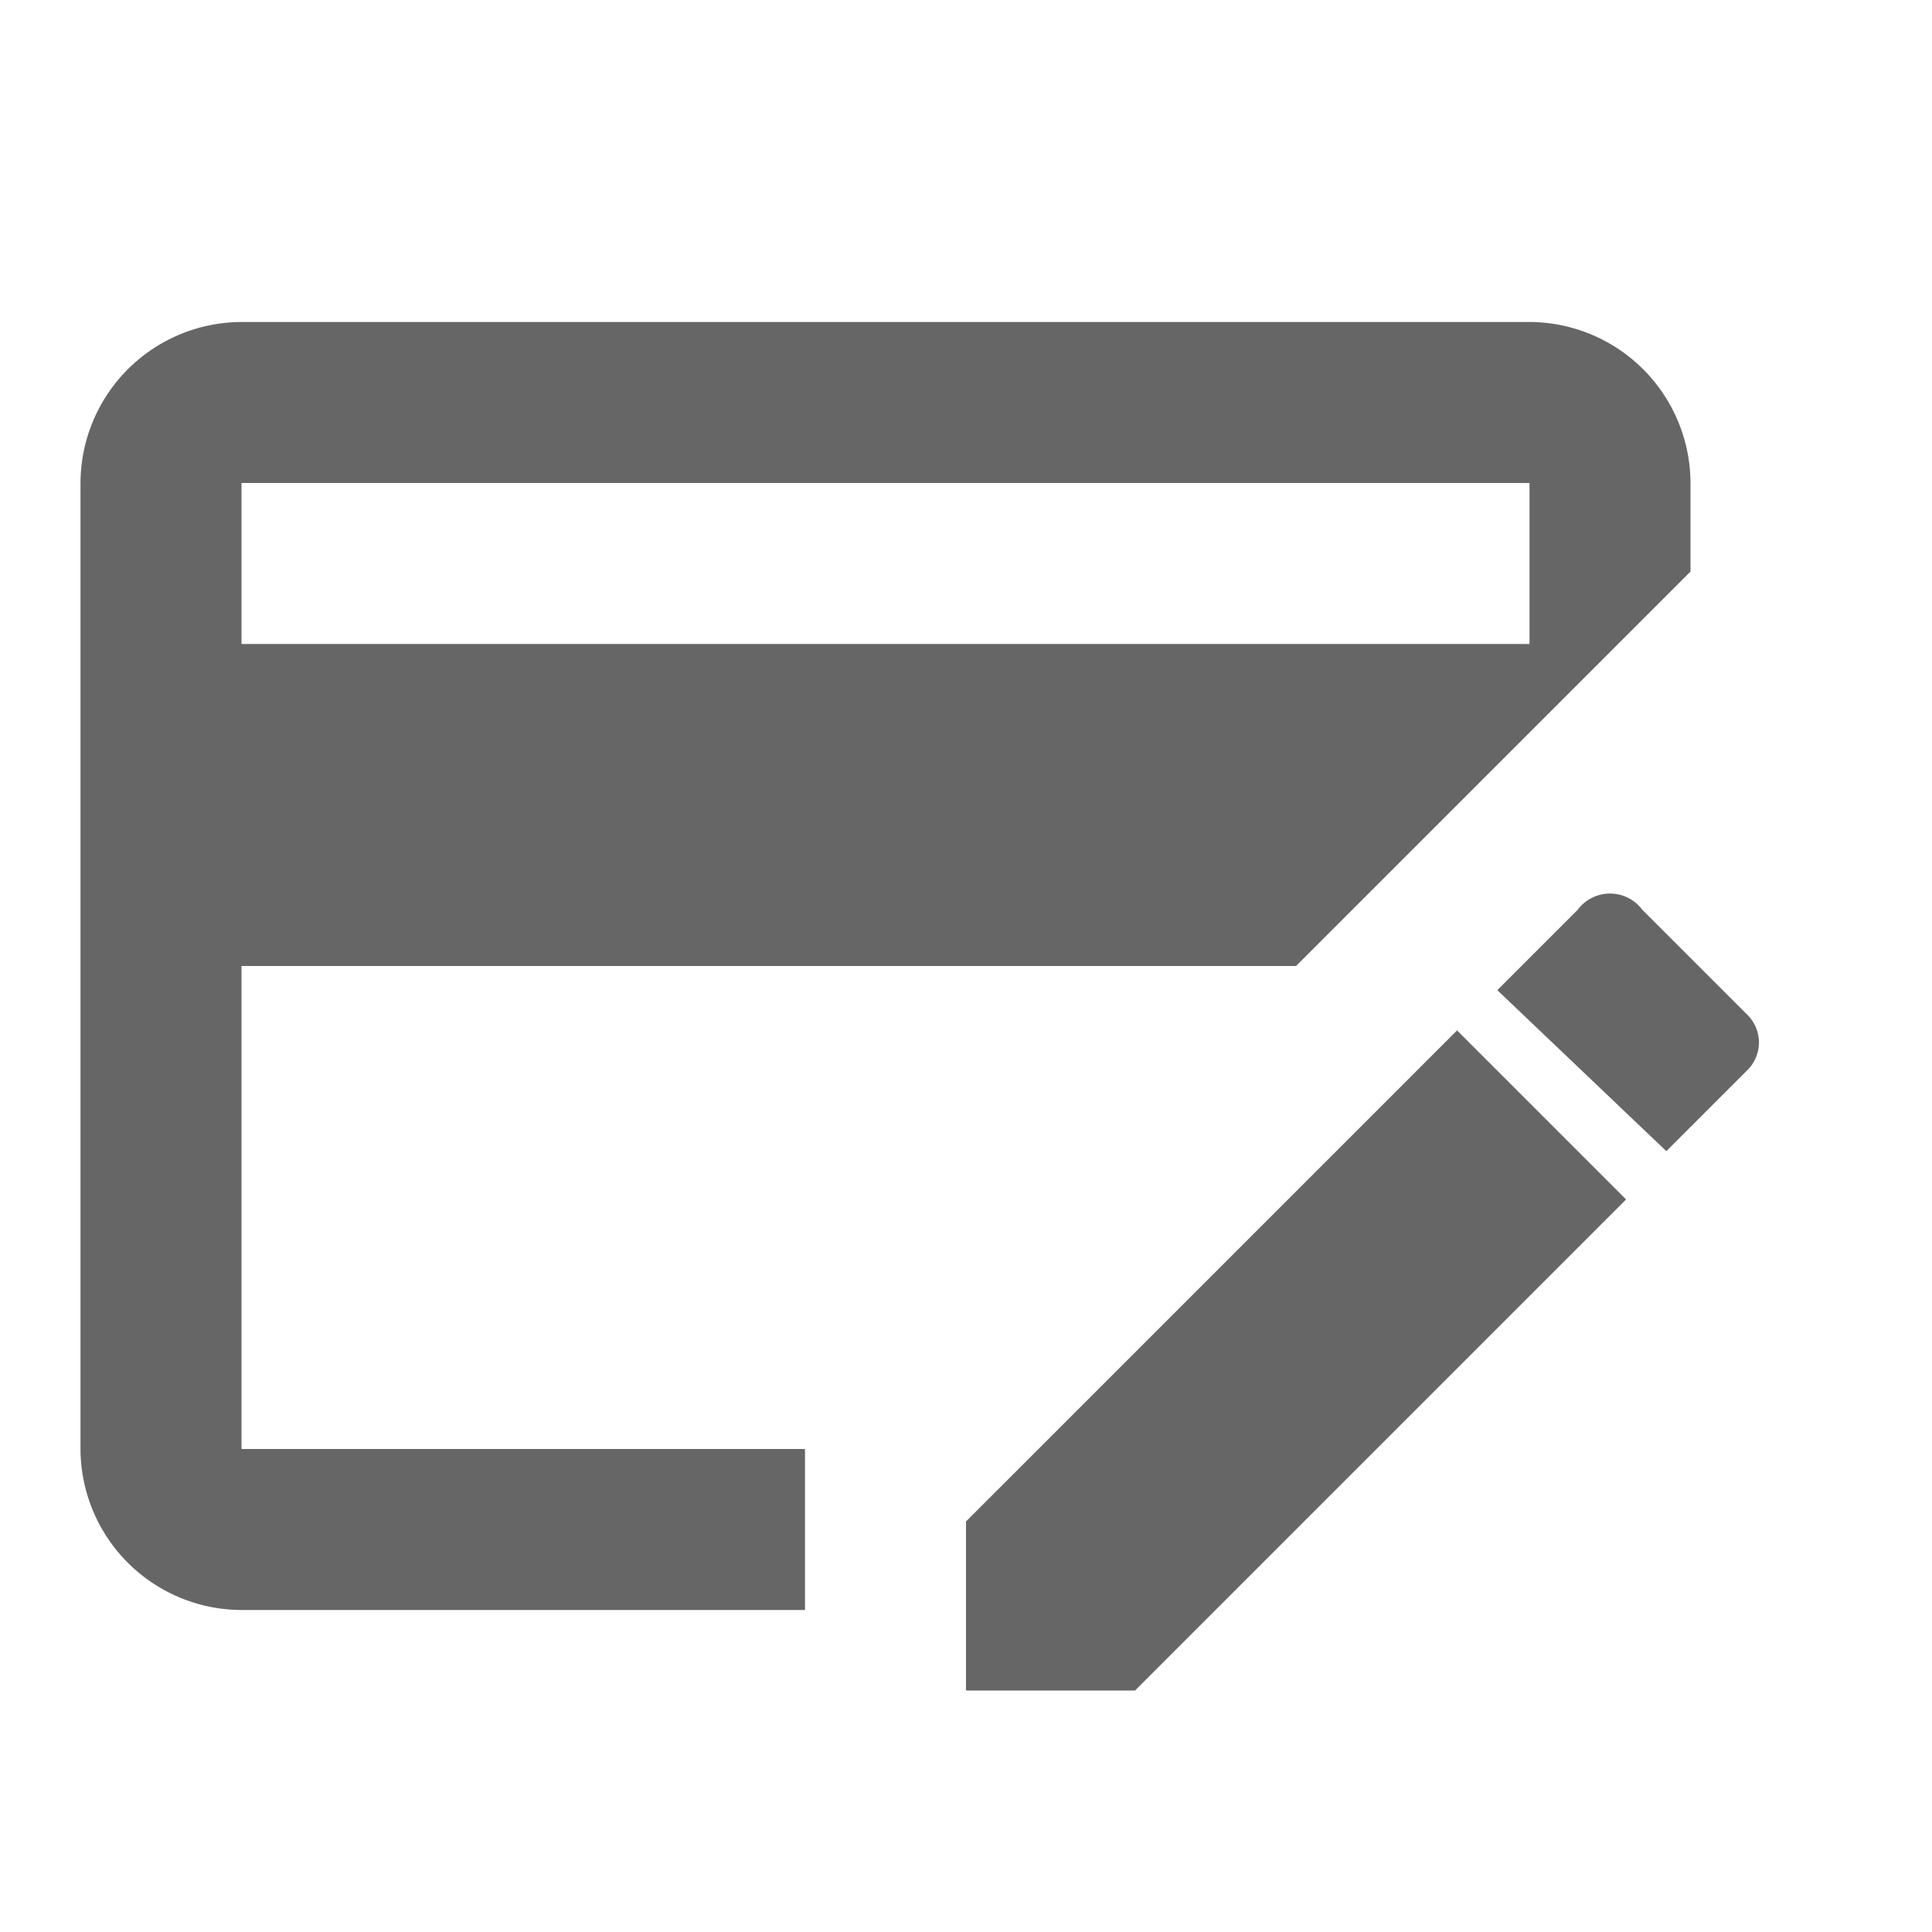 <svg xmlns="http://www.w3.org/2000/svg" width="24" height="24" viewBox="0 0 24 24">
  <g id="MDI_credit-card-edit-outline" data-name="MDI / credit-card-edit-outline" transform="translate(-1628 -131)" opacity="0.6">
    <g id="Boundary" transform="translate(1628 131)" stroke="rgba(0,0,0,0)" stroke-width="1" opacity="0">
      <rect width="24" height="24" stroke="none"/>
      <rect x="0.5" y="0.5" width="23" height="23" fill="none"/>
    </g>
    <path id="Path_credit-card-edit-outline" data-name="Path / credit-card-edit-outline" d="M13,18.9l6.1-6.1,2.1,2.1L15.1,21H13V18.9m8.4-7.6,1.3,1.3a.483.483,0,0,1,0,.7l-1,1-2.1-2,1-1a.5.5,0,0,1,.8,0M11,18H4V12H17.1L22,7.1V6a2.006,2.006,0,0,0-2-2H4A2.006,2.006,0,0,0,2,6V18a2.006,2.006,0,0,0,2,2h7V18M4,6H20V8H4Z" transform="translate(1627 131)"/>
  </g>
</svg>
